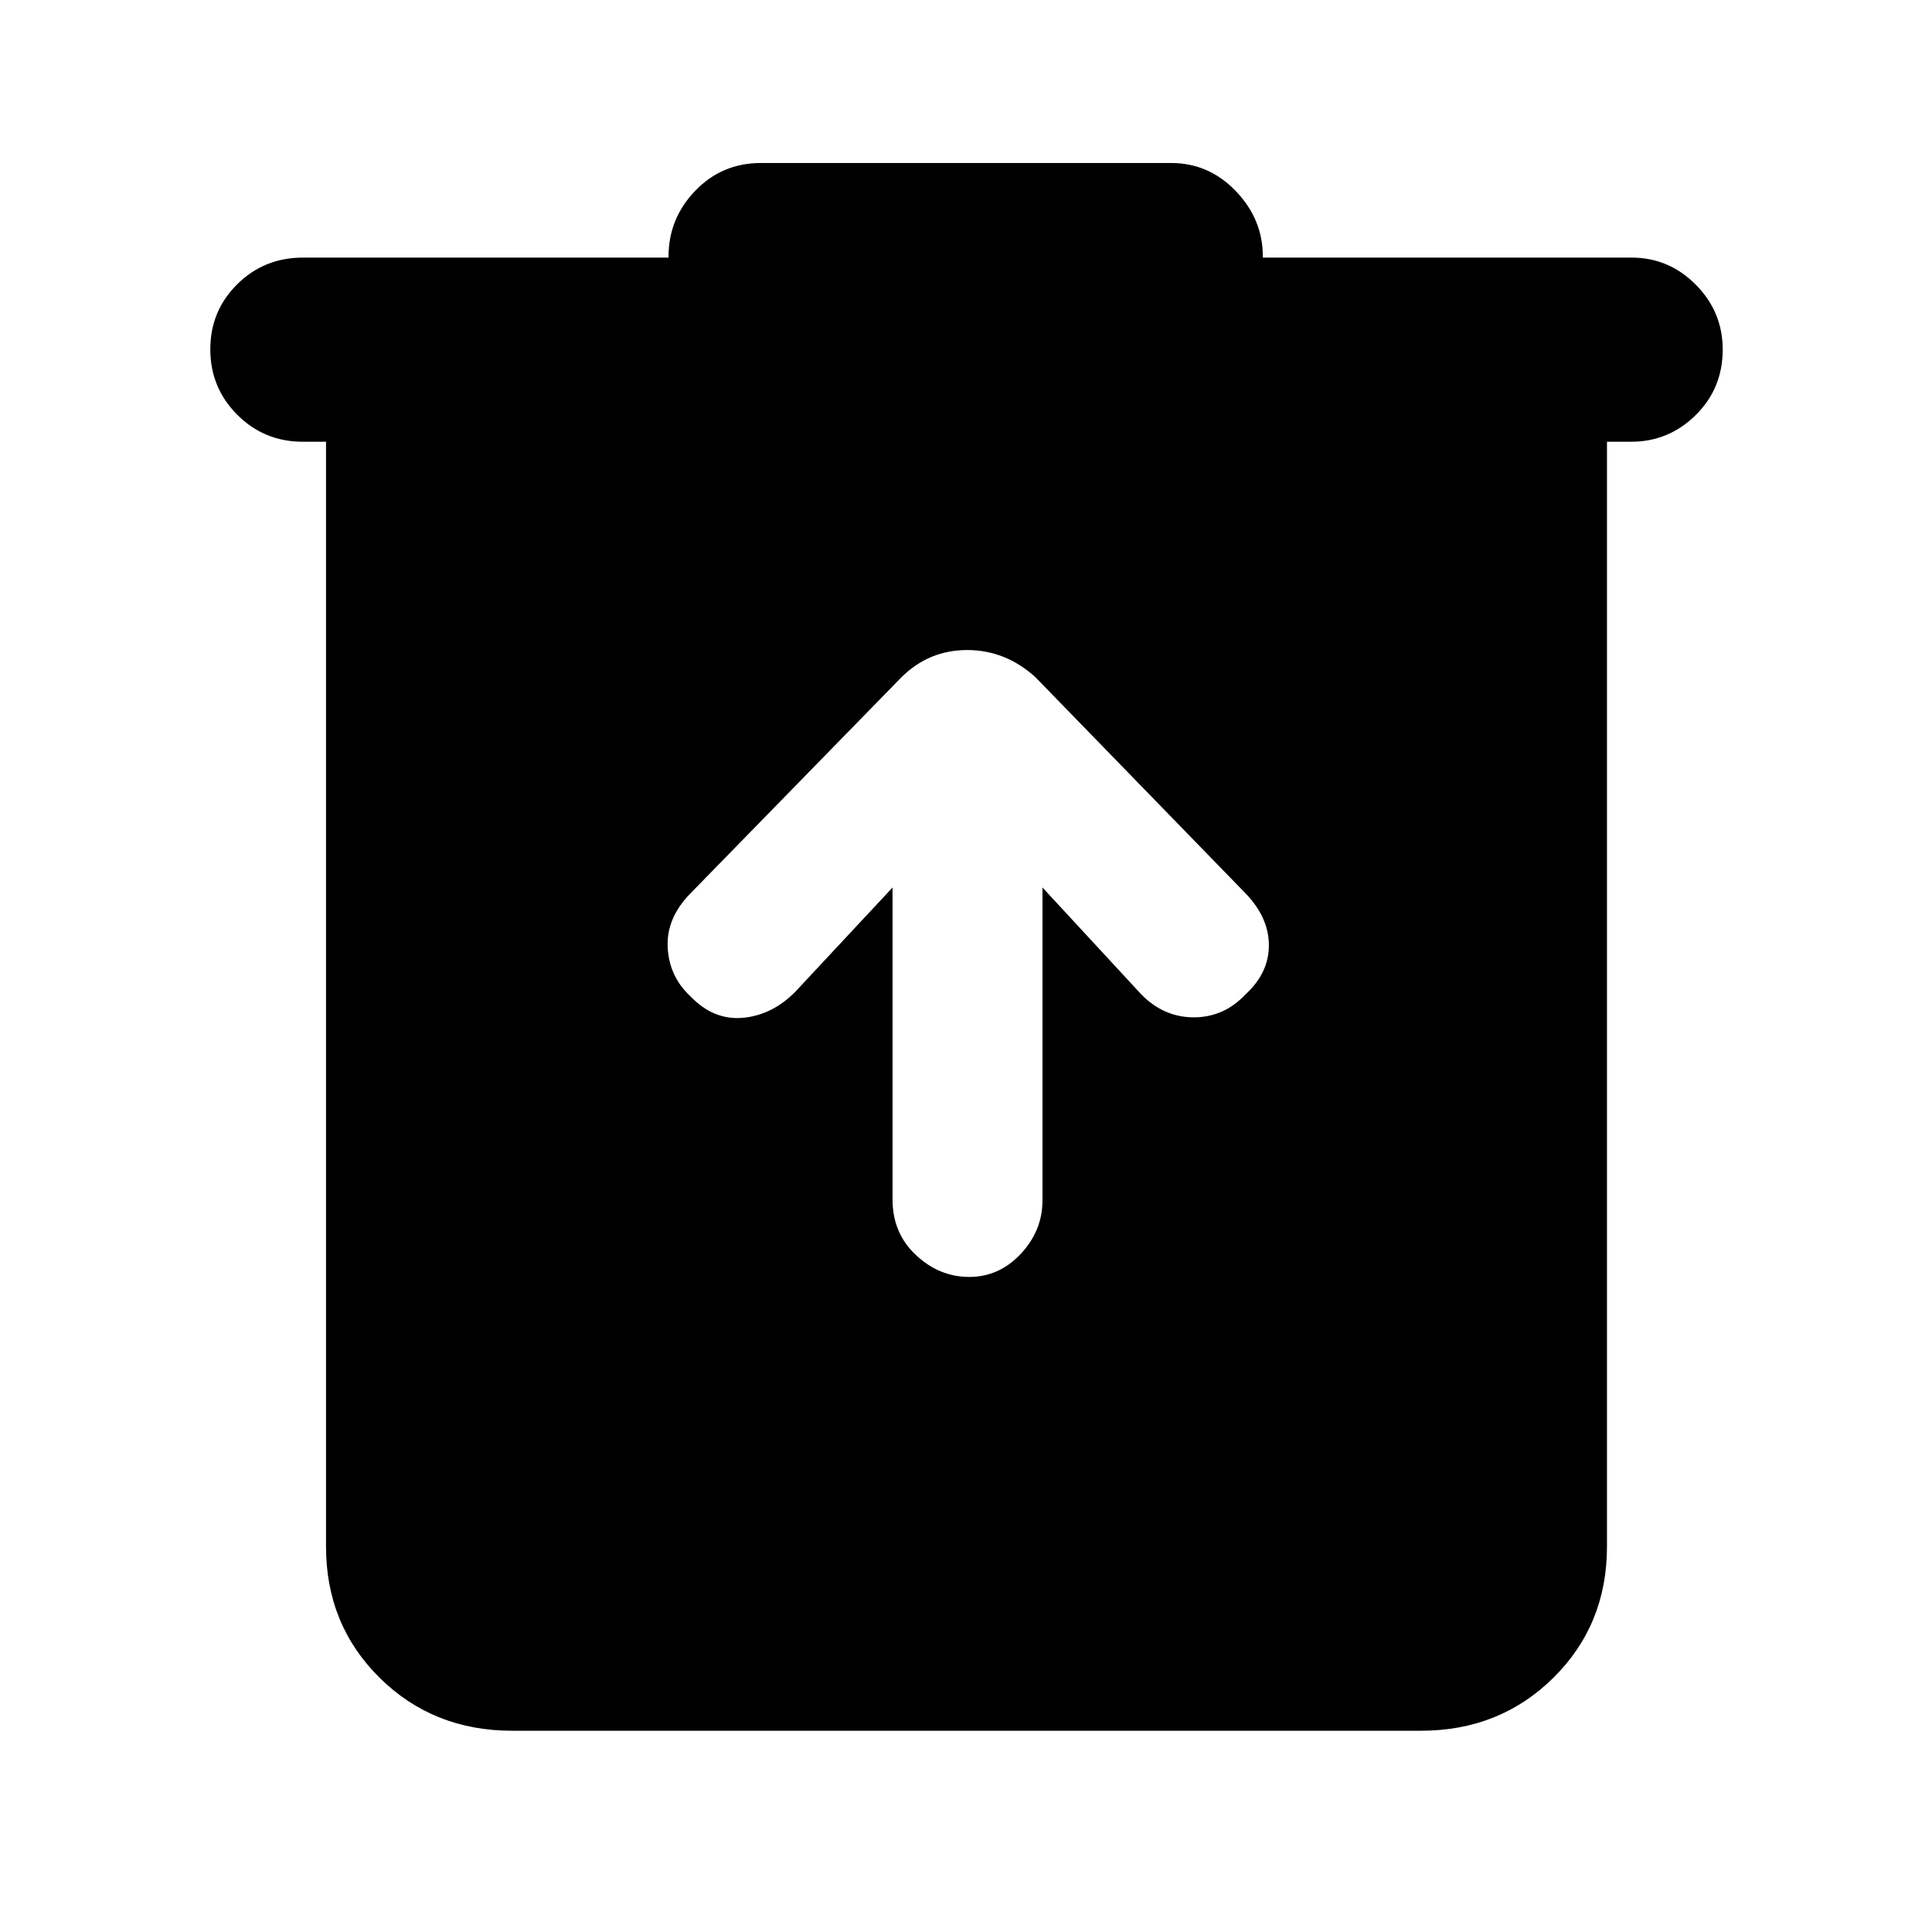 <svg xmlns="http://www.w3.org/2000/svg" height="48" viewBox="0 -960 960 960" width="48"><path d="M254.5-100q-39.24 0-65.87-26.33Q162-152.67 162-191.5v-549h-11.5q-19.25 0-32.62-13.43-13.38-13.42-13.38-32.5 0-19.07 13.38-32.32Q131.25-832 150.5-832h181.69v-.5q0-18.92 13.28-32.71T378-879h204q18.67 0 32.09 13.97 13.41 13.98 13.41 32.53v.5h183.21q18.54 0 31.92 13.46Q856-805.07 856-786.32q0 19.32-13.41 32.57-13.42 13.25-32.09 13.25h-12v549q0 38.83-26.63 65.17Q745.24-100 706-100H254.5Zm189-419v155.02q0 16.73 11.62 27.6 11.62 10.88 26.5 10.88t25.63-11.51Q518-348.52 518-363.5V-519l49 53q11.18 11.5 26.18 11.5t25.64-11.33q11.68-10.67 11.68-24.43 0-13.75-11.5-25.74L514.5-623.5Q499.59-637 480.59-637q-19 0-32.69 13.55L343-516q-11.96 12.25-11.23 26.73Q332.5-474.8 343-465q11.5 12 25.98 10.75Q383.47-455.5 395-467l48.5-52Z"/></svg>